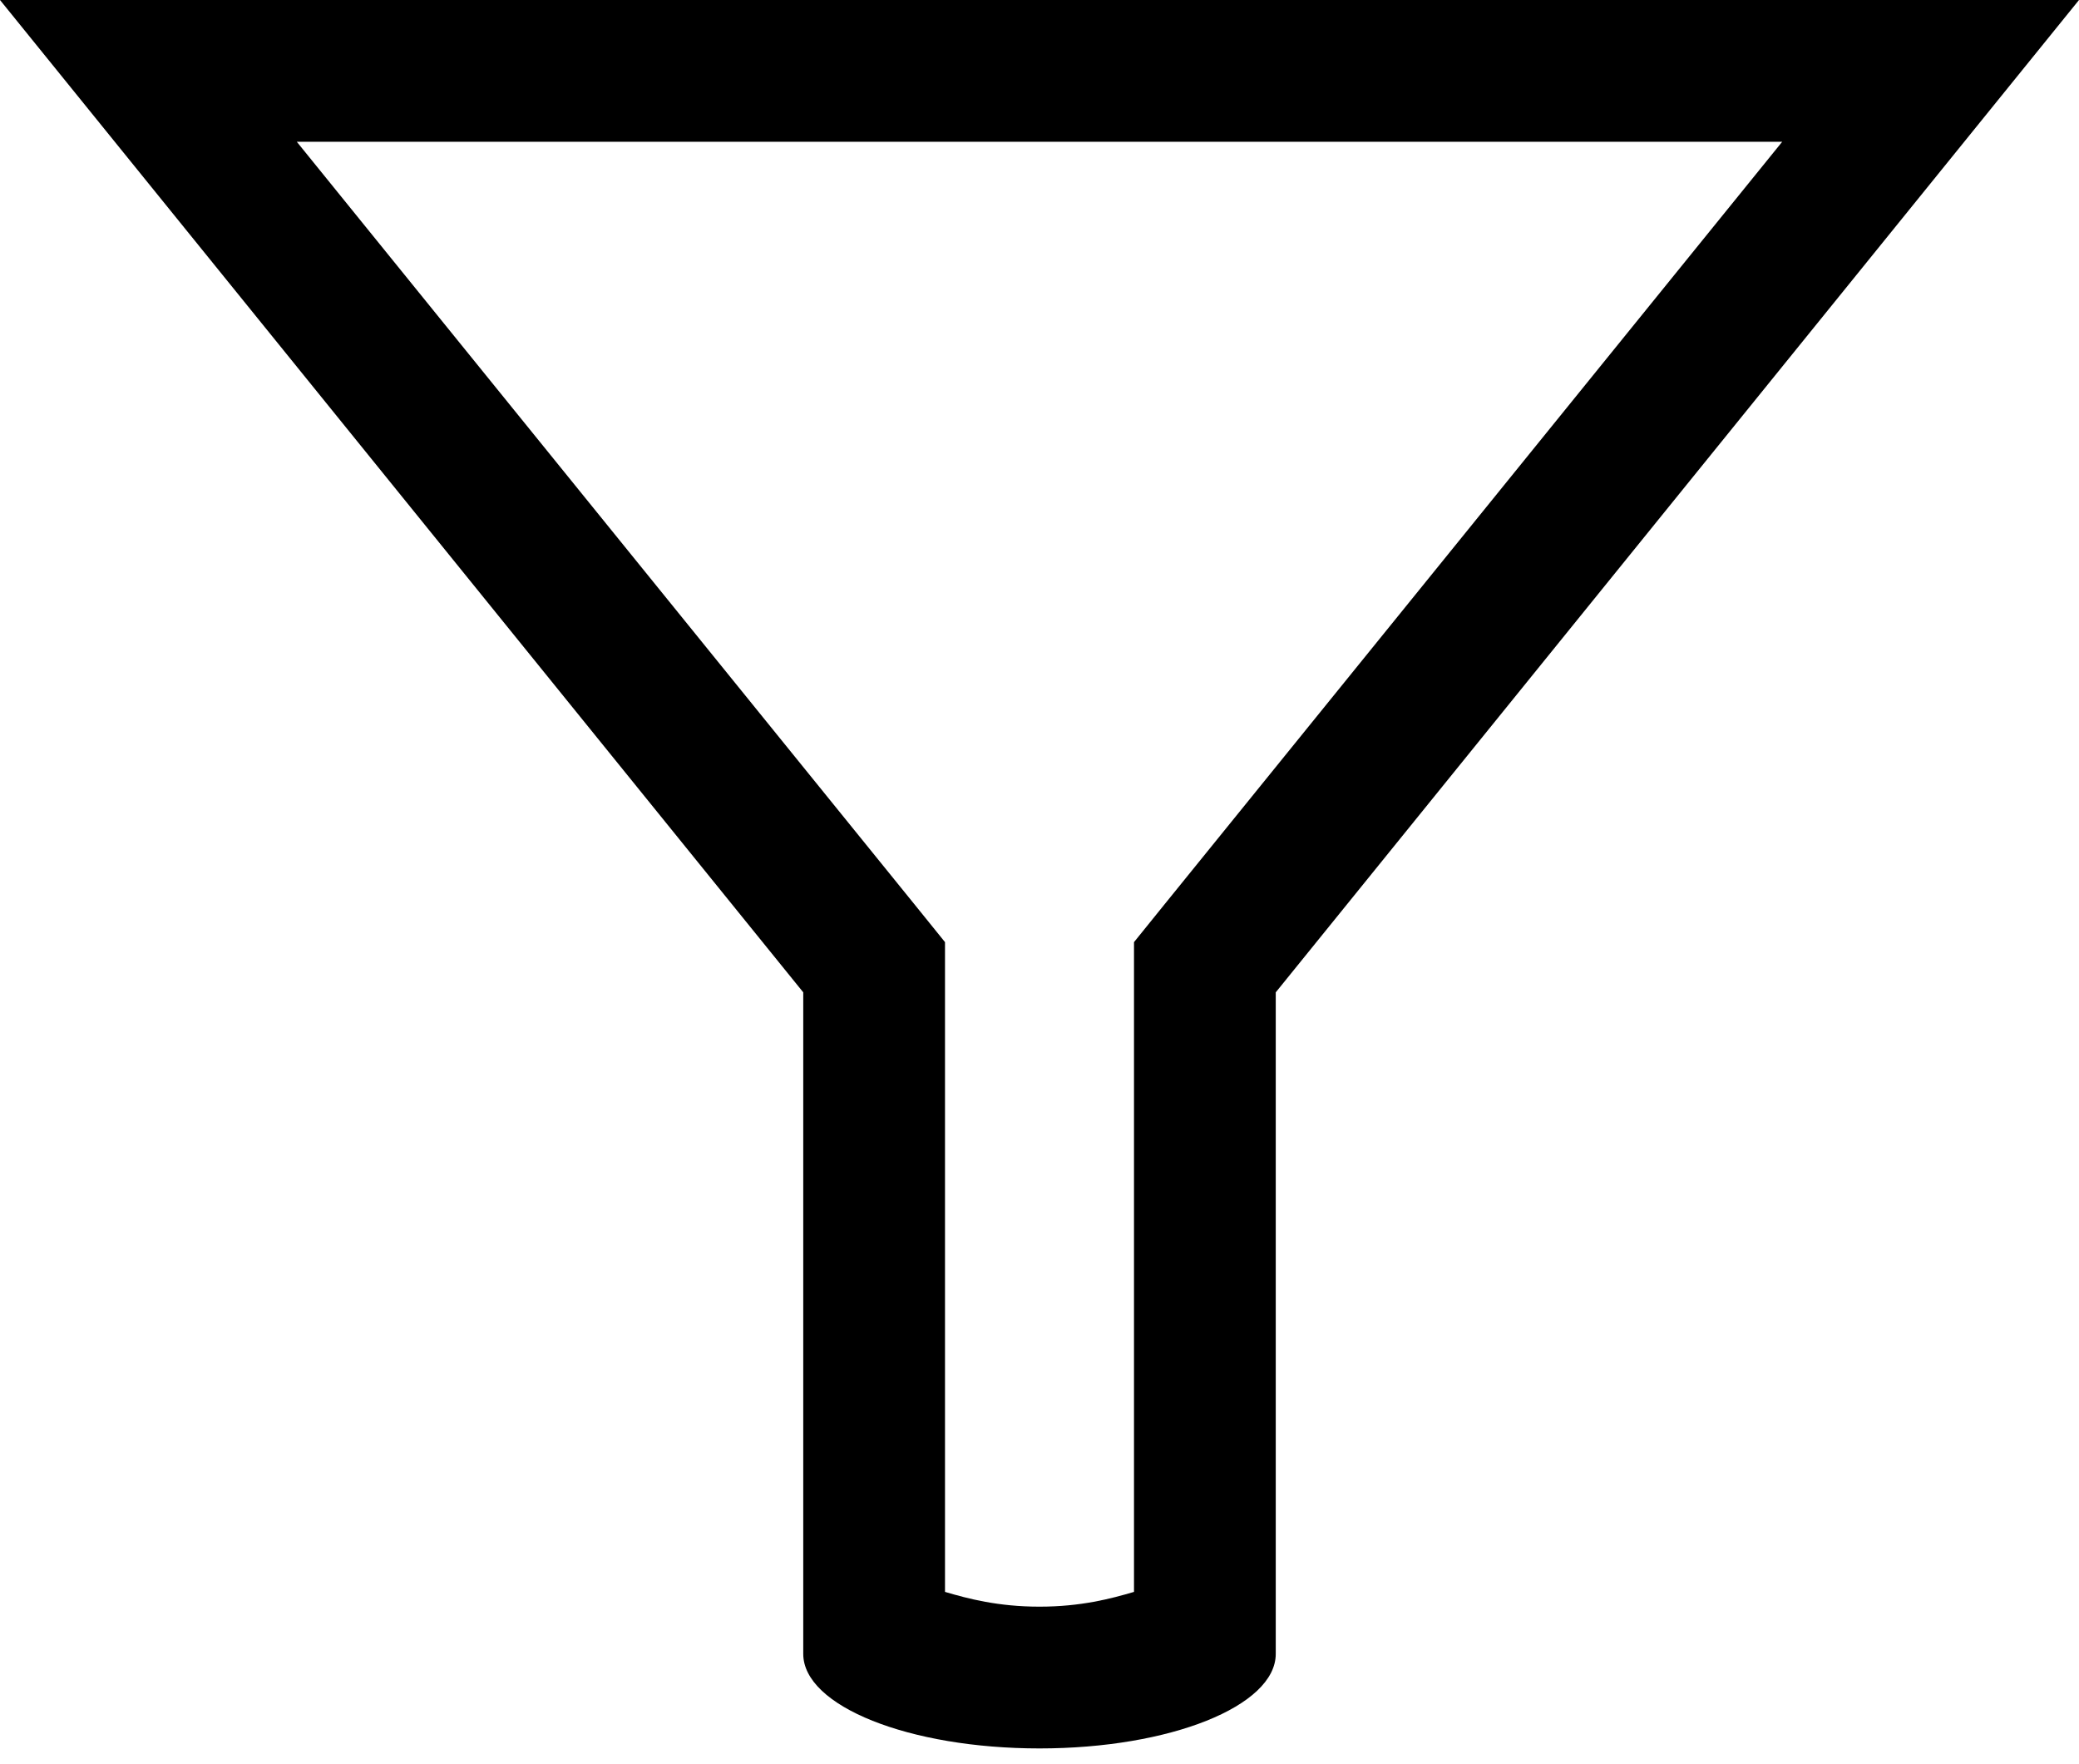 <?xml version="1.0" encoding="UTF-8" standalone="no"?>
<svg width="66px" height="56px" viewBox="0 0 66 56" version="1.1" xmlns="http://www.w3.org/2000/svg" xmlns:xlink="http://www.w3.org/1999/xlink" xmlns:sketch="http://www.bohemiancoding.com/sketch/ns">
    <!-- Generator: Sketch 3.3.2 (12043) - http://www.bohemiancoding.com/sketch -->
    <title>filter</title>
    <desc>Created with Sketch.</desc>
    <defs></defs>
    <g id="Android-Icons" stroke="none" stroke-width="1" fill="none" fill-rule="evenodd" sketch:type="MSPage">
        <path d="M0,0 L25.5,31.5 L25.5,52.5 C25.5,54.157 28.858,55.5 33,55.5 C37.142,55.5 40.5,54.157 40.5,52.5 L40.5,31.5 L66,0 L0,0 L0,0 Z M9.422,4.5 L56.578,4.5 L36.984,28.688 L36,29.906 L36,31.5 L36,50.531 C35.272,50.746 34.317,51 33,51 C31.683,51 30.728,50.746 30,50.531 L30,31.5 L30,29.906 L29.016,28.688 L9.422,4.5 L9.422,4.5 Z" id="filter" fill="#000000" sketch:type="MSShapeGroup"></path>
    </g>
</svg>